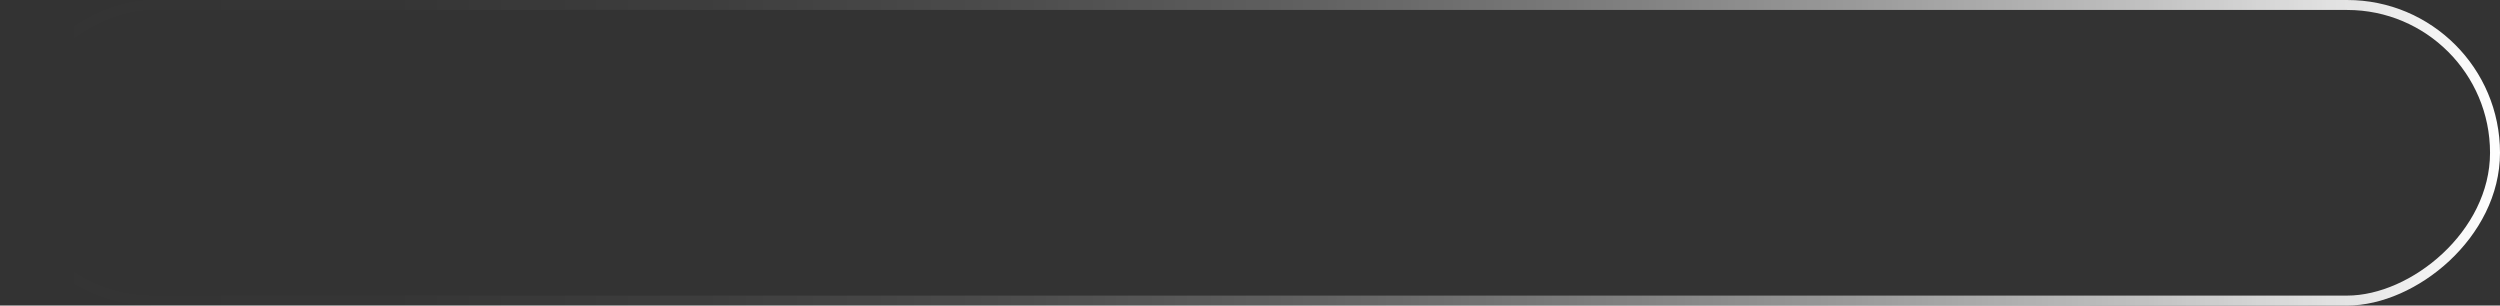 <svg xmlns="http://www.w3.org/2000/svg" xmlns:xlink="http://www.w3.org/1999/xlink" viewBox="0 0 250.94 30.67"><rect x="0" y="0" width="250.94" height="30.67" fill="#333333" stroke="none"/><defs><style>.f96aac1b-17f6-402a-bc42-b4120b0b5334{fill:none;stroke-miterlimit:10;stroke:url(#af6c1c9e-5ae0-4bc4-abd2-6c91da819333);}</style><linearGradient id="af6c1c9e-5ae0-4bc4-abd2-6c91da819333" x1="250.94" y1="15.34" x2="0" y2="15.34" gradientTransform="translate(140.8 -110.13) rotate(90)" gradientUnits="userSpaceOnUse"><stop offset="0" stop-color="#fff"/><stop offset="0.05" stop-color="#fff" stop-opacity="0.89"/><stop offset="0.15" stop-color="#fff" stop-opacity="0.68"/><stop offset="0.26" stop-color="#fff" stop-opacity="0.5"/><stop offset="0.37" stop-color="#fff" stop-opacity="0.35"/><stop offset="0.48" stop-color="#fff" stop-opacity="0.22"/><stop offset="0.6" stop-color="#fff" stop-opacity="0.12"/><stop offset="0.72" stop-color="#fff" stop-opacity="0.05"/><stop offset="0.85" stop-color="#fff" stop-opacity="0.01"/><stop offset="1" stop-color="#fff" stop-opacity="0"/></linearGradient></defs><title>Ресурс 10@1х</title><g id="becdadf3-e965-4aea-b946-960044a89e80" data-name="Слой 2"><g id="fe17f2c4-e109-4bd6-9dbd-427733c69e6b" data-name="Слой 1"><rect class="f96aac1b-17f6-402a-bc42-b4120b0b5334" x="110.63" y="-109.63" width="29.67" height="249.94" rx="14.84" transform="translate(110.13 140.8) rotate(-90)"/></g></g></svg>